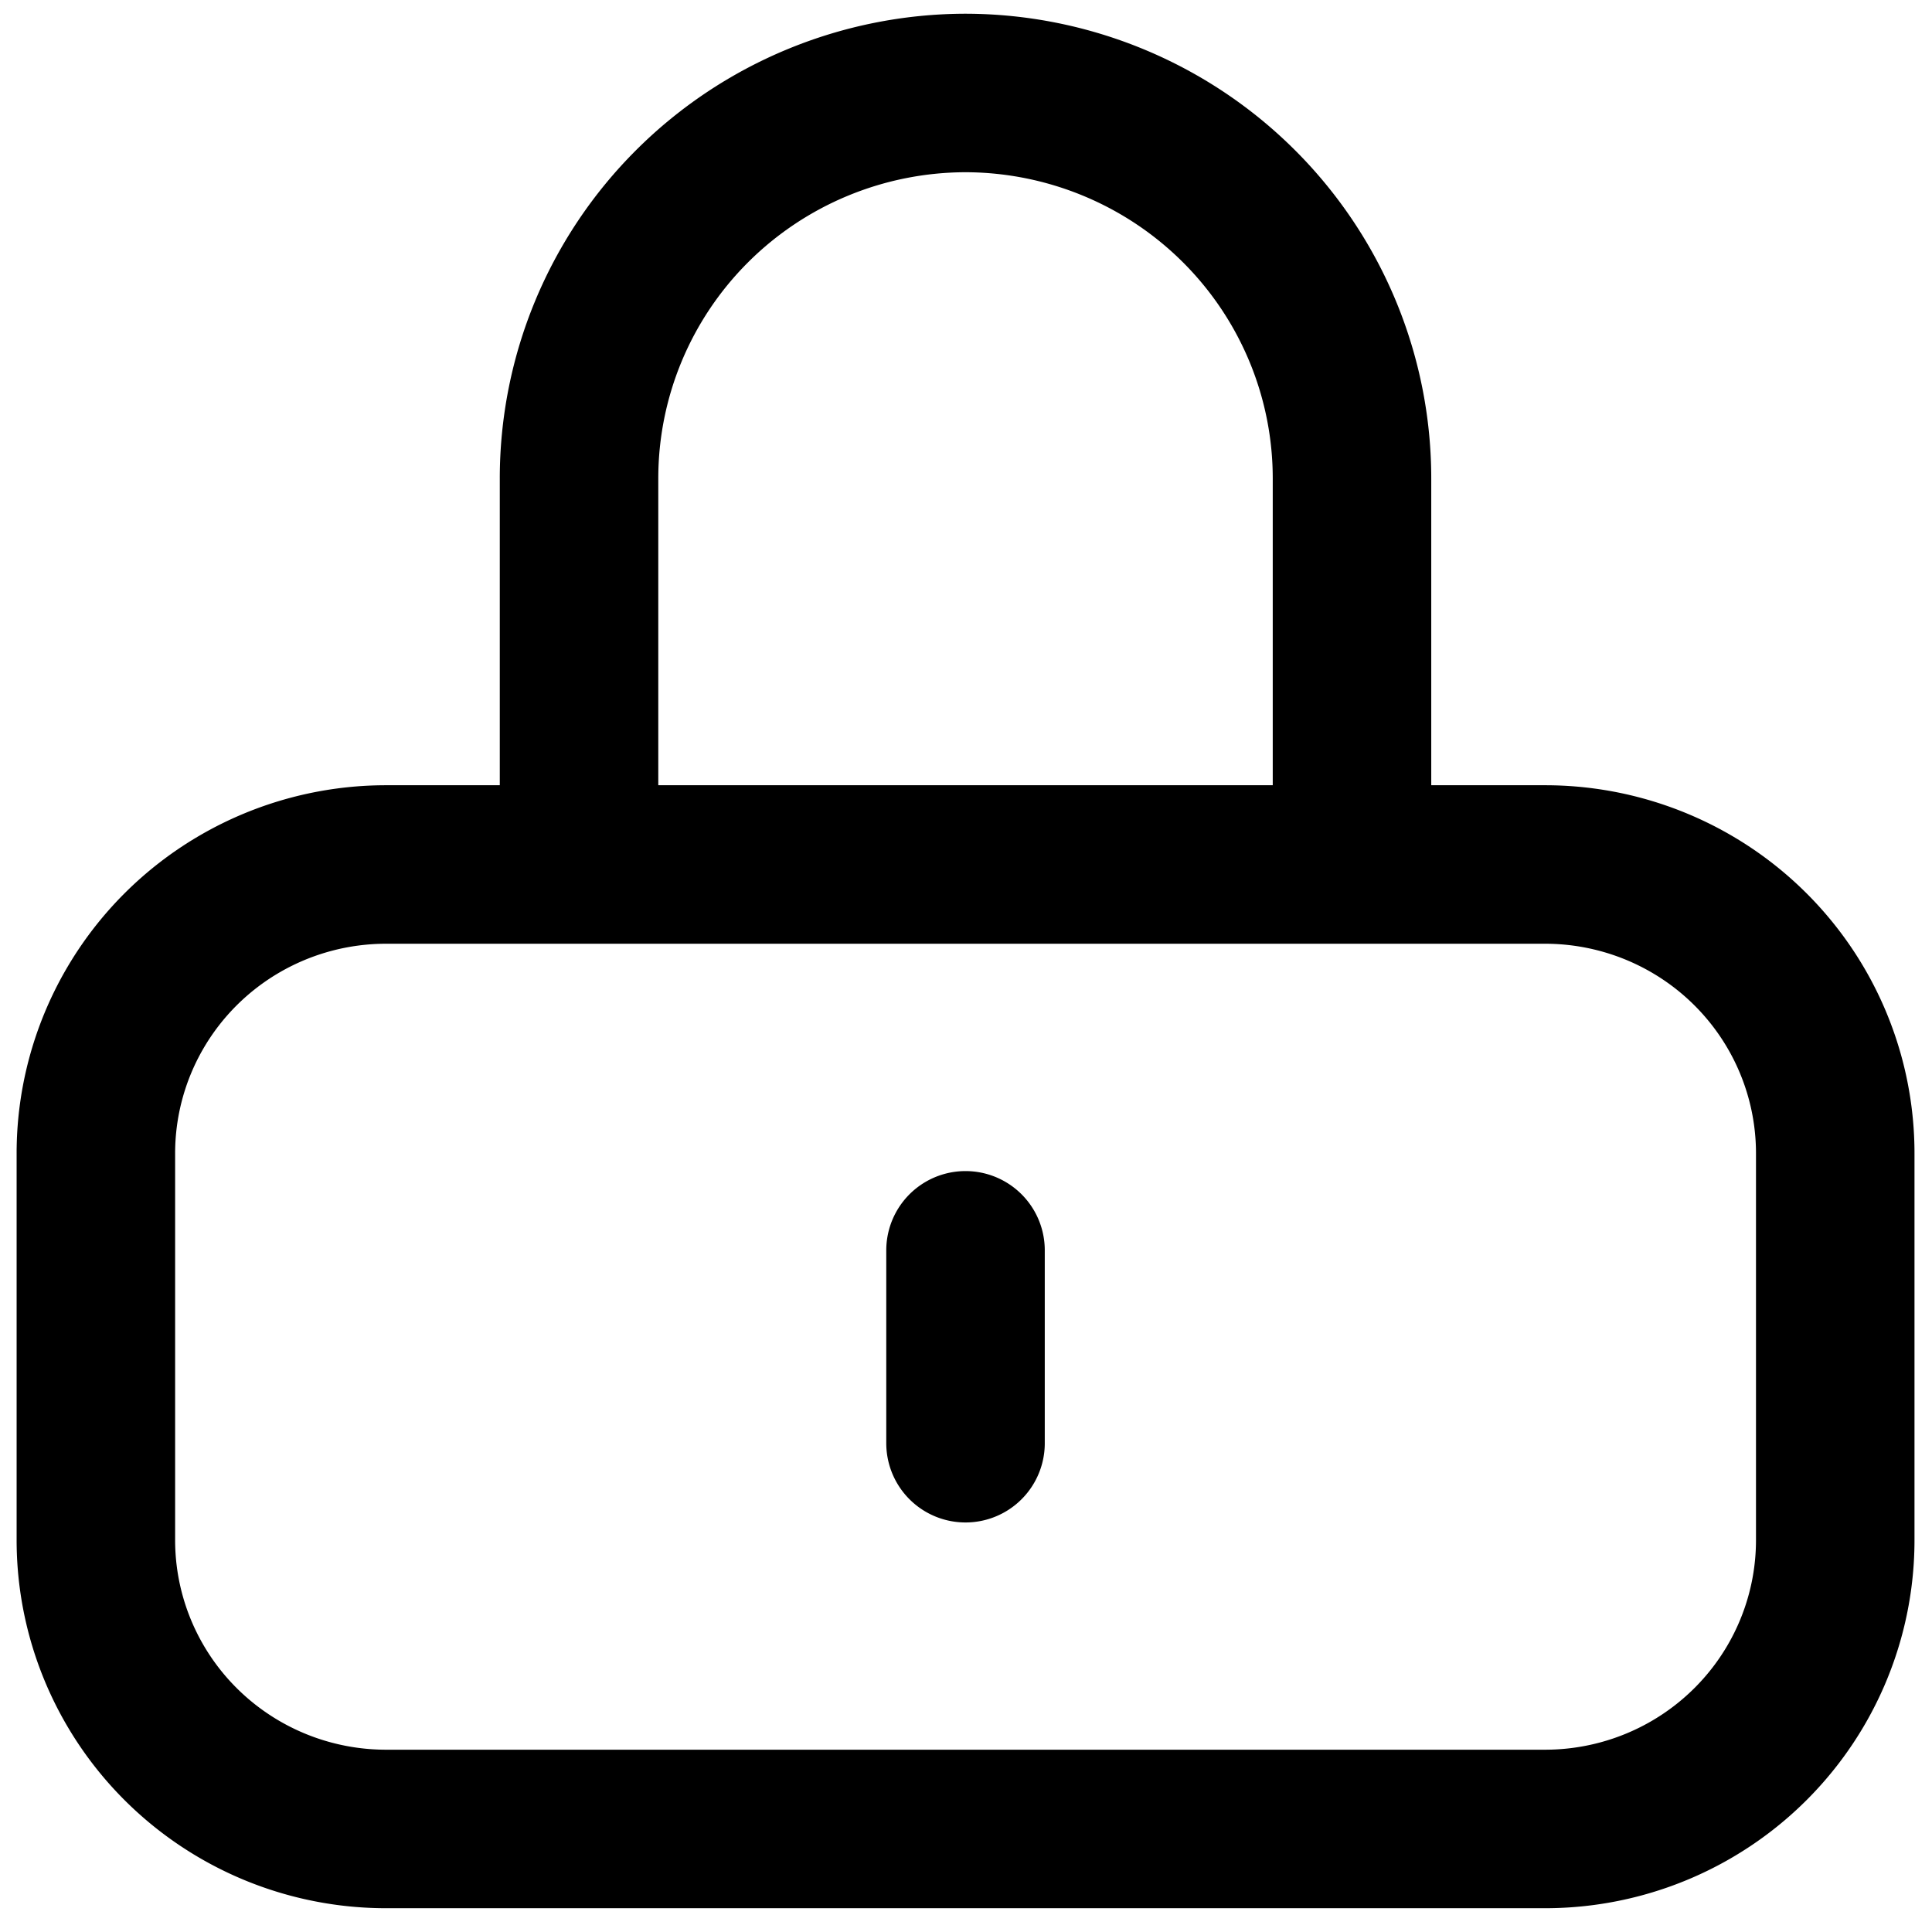 <svg xmlns="http://www.w3.org/2000/svg" viewBox="0 0 24 24" fill="none">
	<path stroke="currentColor" stroke-linecap="round" stroke-linejoin="round" stroke-width="1.969" d="M11.994 17.928v-2.396m4.801-4.793V5.947a4.81 4.788 0 0 0-4.8-4.792 4.81 4.788 0 0 0-4.802 4.792v4.792M4.792 22.72h14.404a3.605 3.588 0 0 0 3.602-3.594v-4.792a3.605 3.588 0 0 0-3.602-3.595H4.792a3.605 3.588 0 0 0-3.601 3.595v4.792a3.605 3.588 0 0 0 3.6 3.594" />
</svg>
